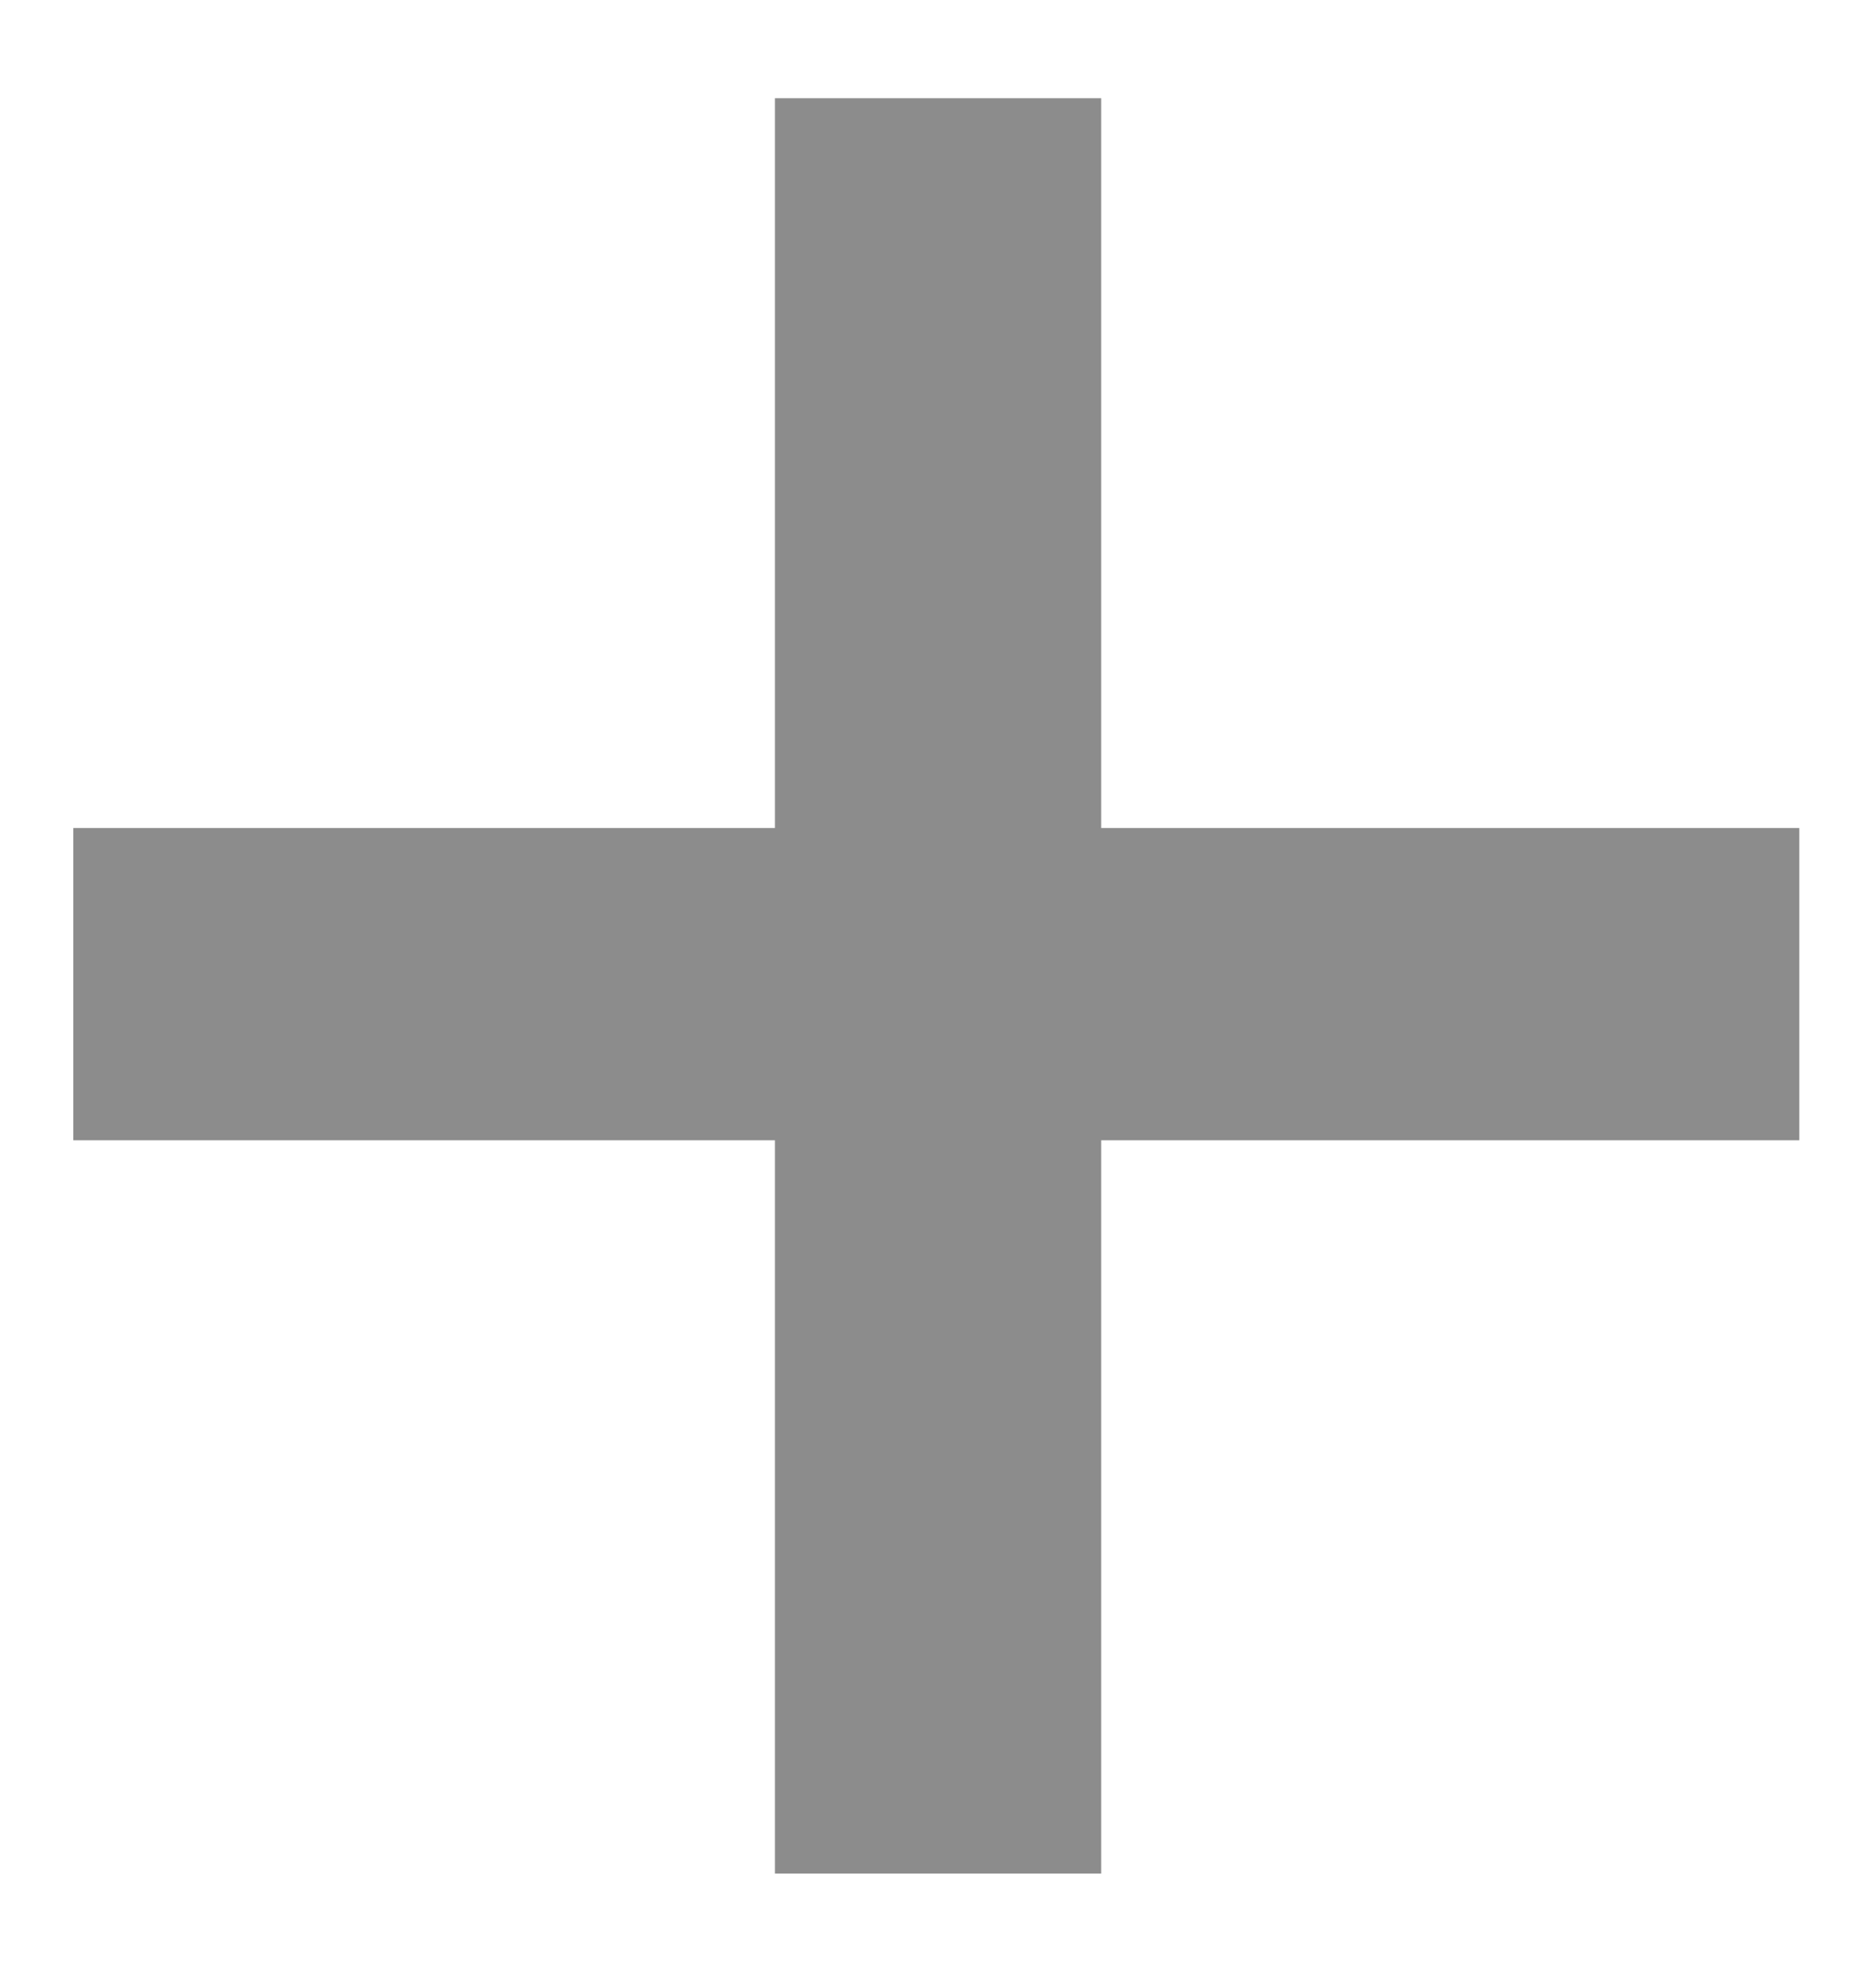 <svg width="16" height="17" viewBox="0 0 16 17" fill="none" xmlns="http://www.w3.org/2000/svg">
<path d="M9.417 0.84V16.02H6.627V0.84H9.417ZM15.387 7.08V9.75H0.627V7.08H15.387Z" fill="#8C8C8C"/>
</svg>
